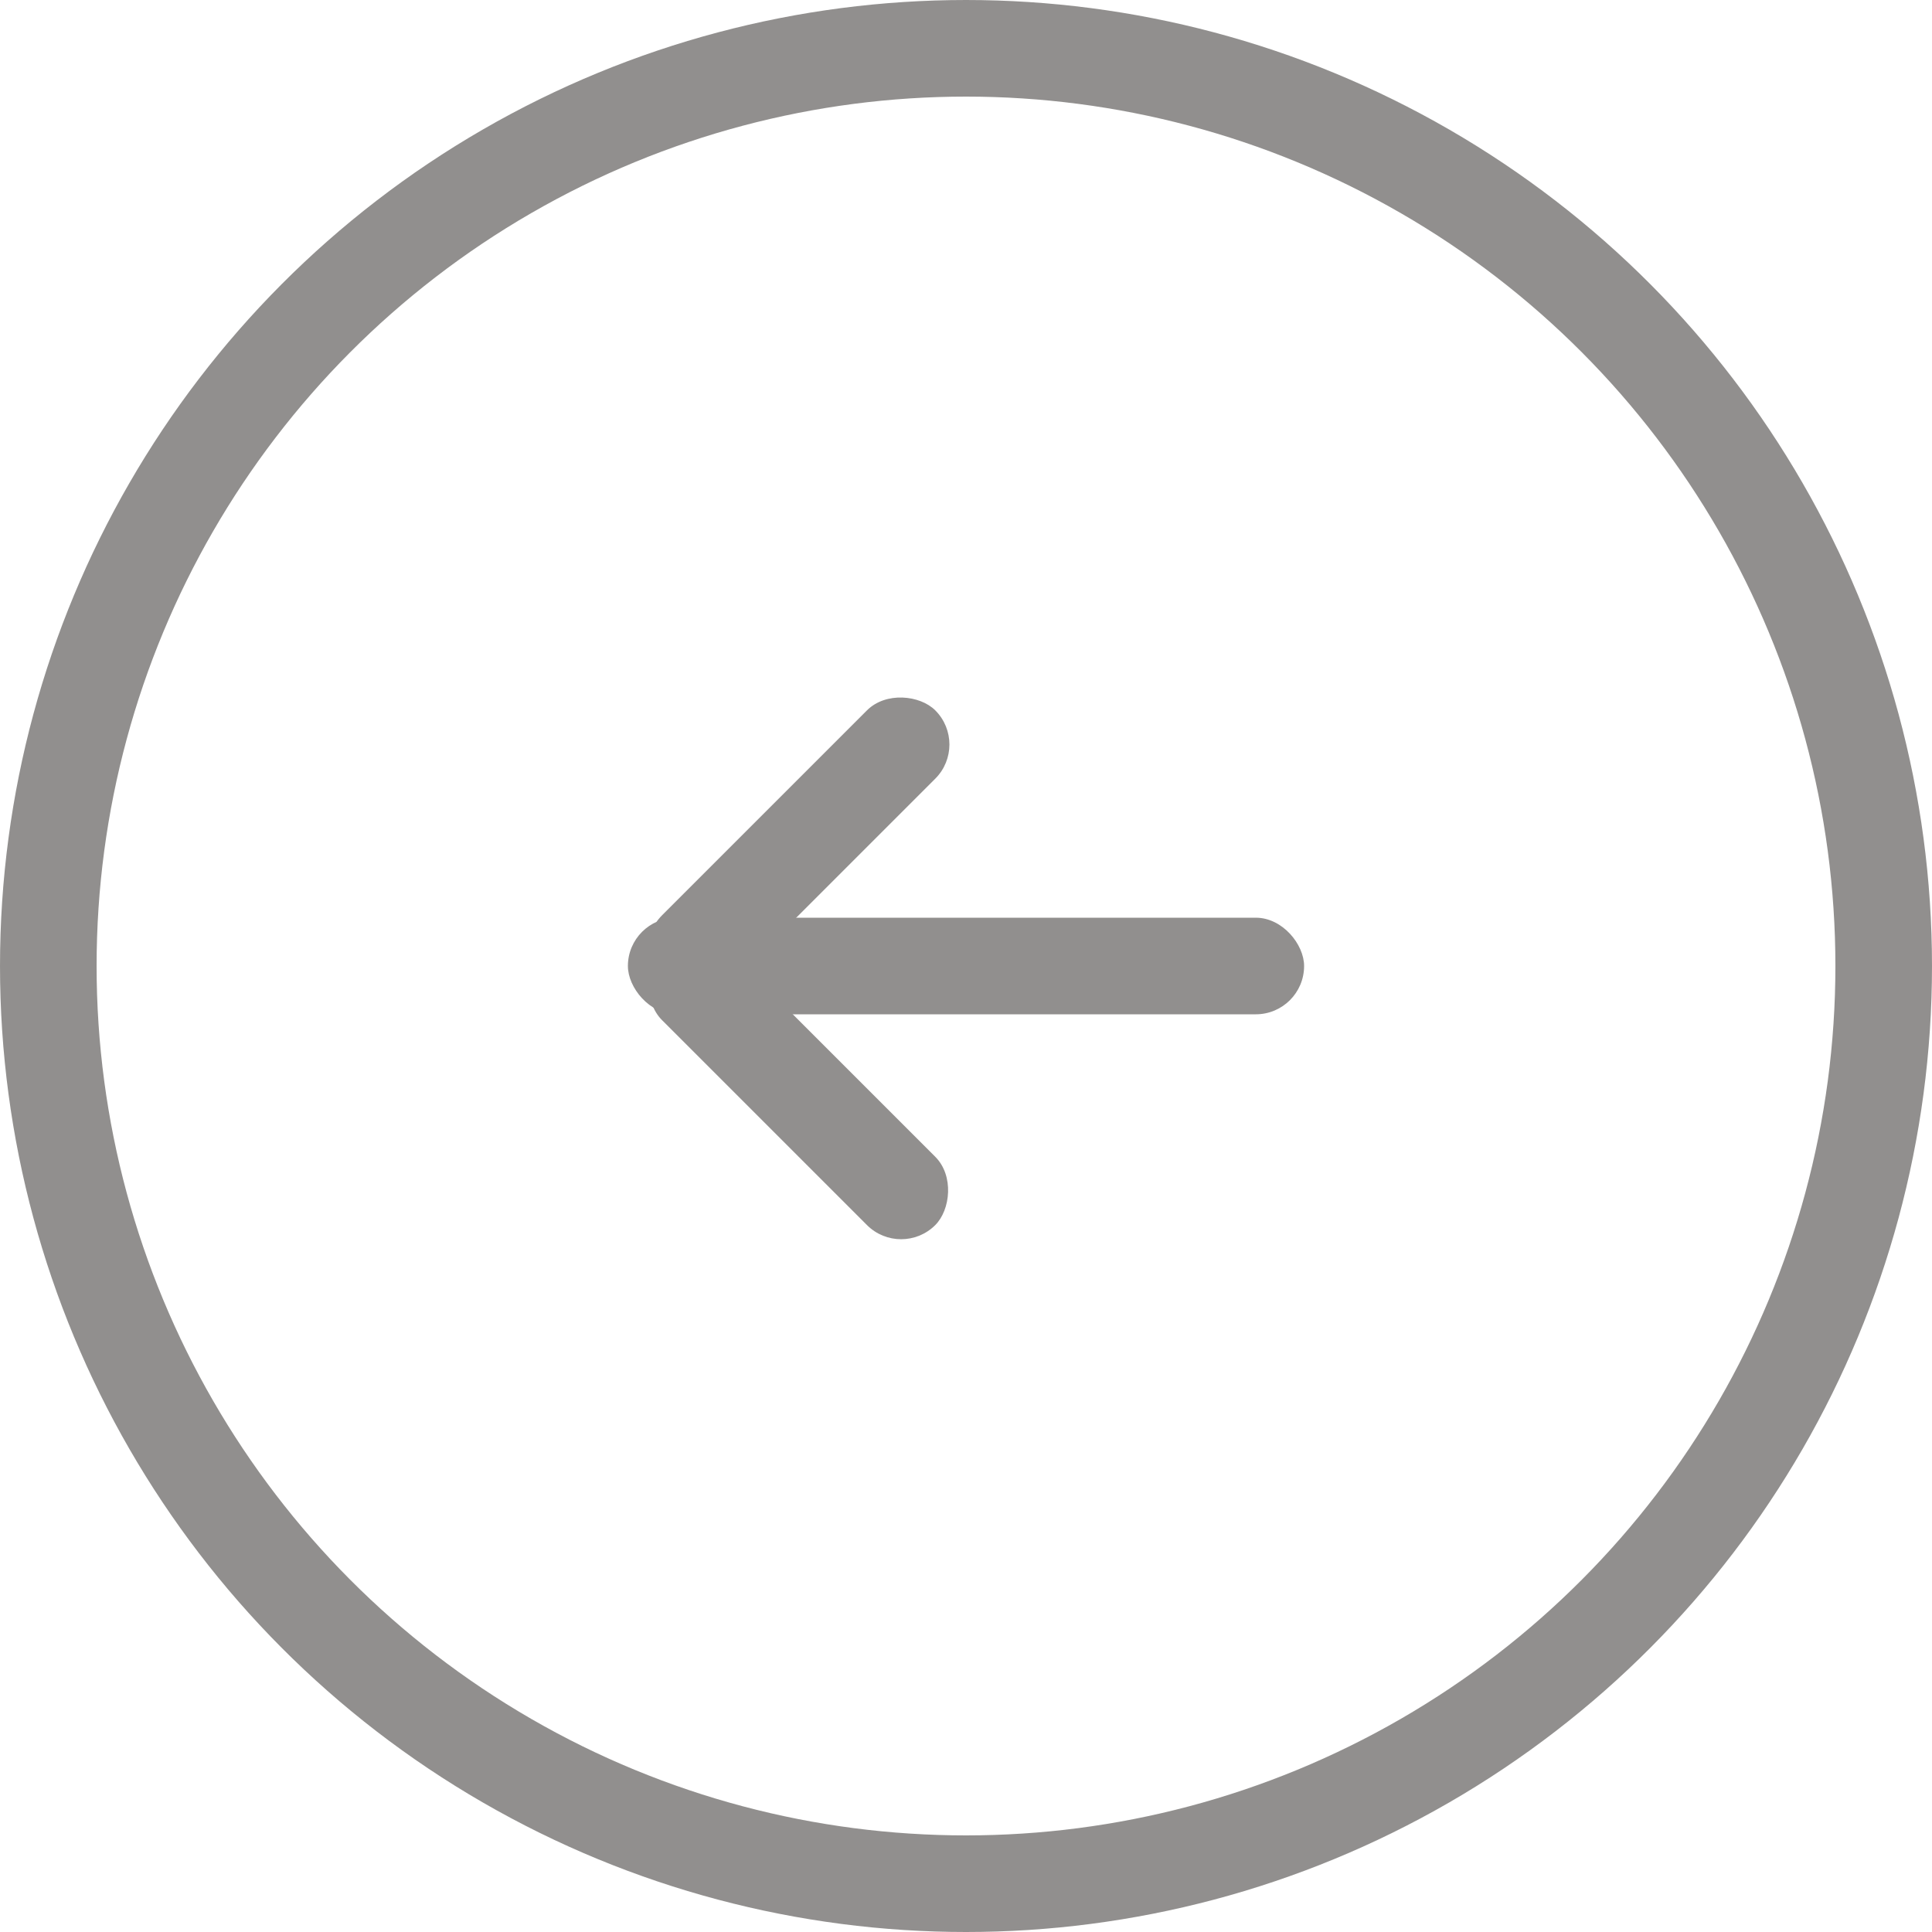 <svg width="40" height="40" viewBox="0 0 40 40" fill="none" xmlns="http://www.w3.org/2000/svg">
<g opacity="0.5">
<circle cx="20" cy="20" r="19" stroke="#24201D" stroke-width="2"/>
<rect x="13" y="19.657" width="8" height="2" rx="1" transform="rotate(-45 13 19.657)" fill="#24201D"/>
<rect x="13" y="19" width="14" height="2" rx="1" fill="#24201D"/>
<rect x="14.414" y="19" width="8" height="2" rx="1" transform="rotate(45 14.414 19)" fill="#24201D"/>
</g>
</svg>
